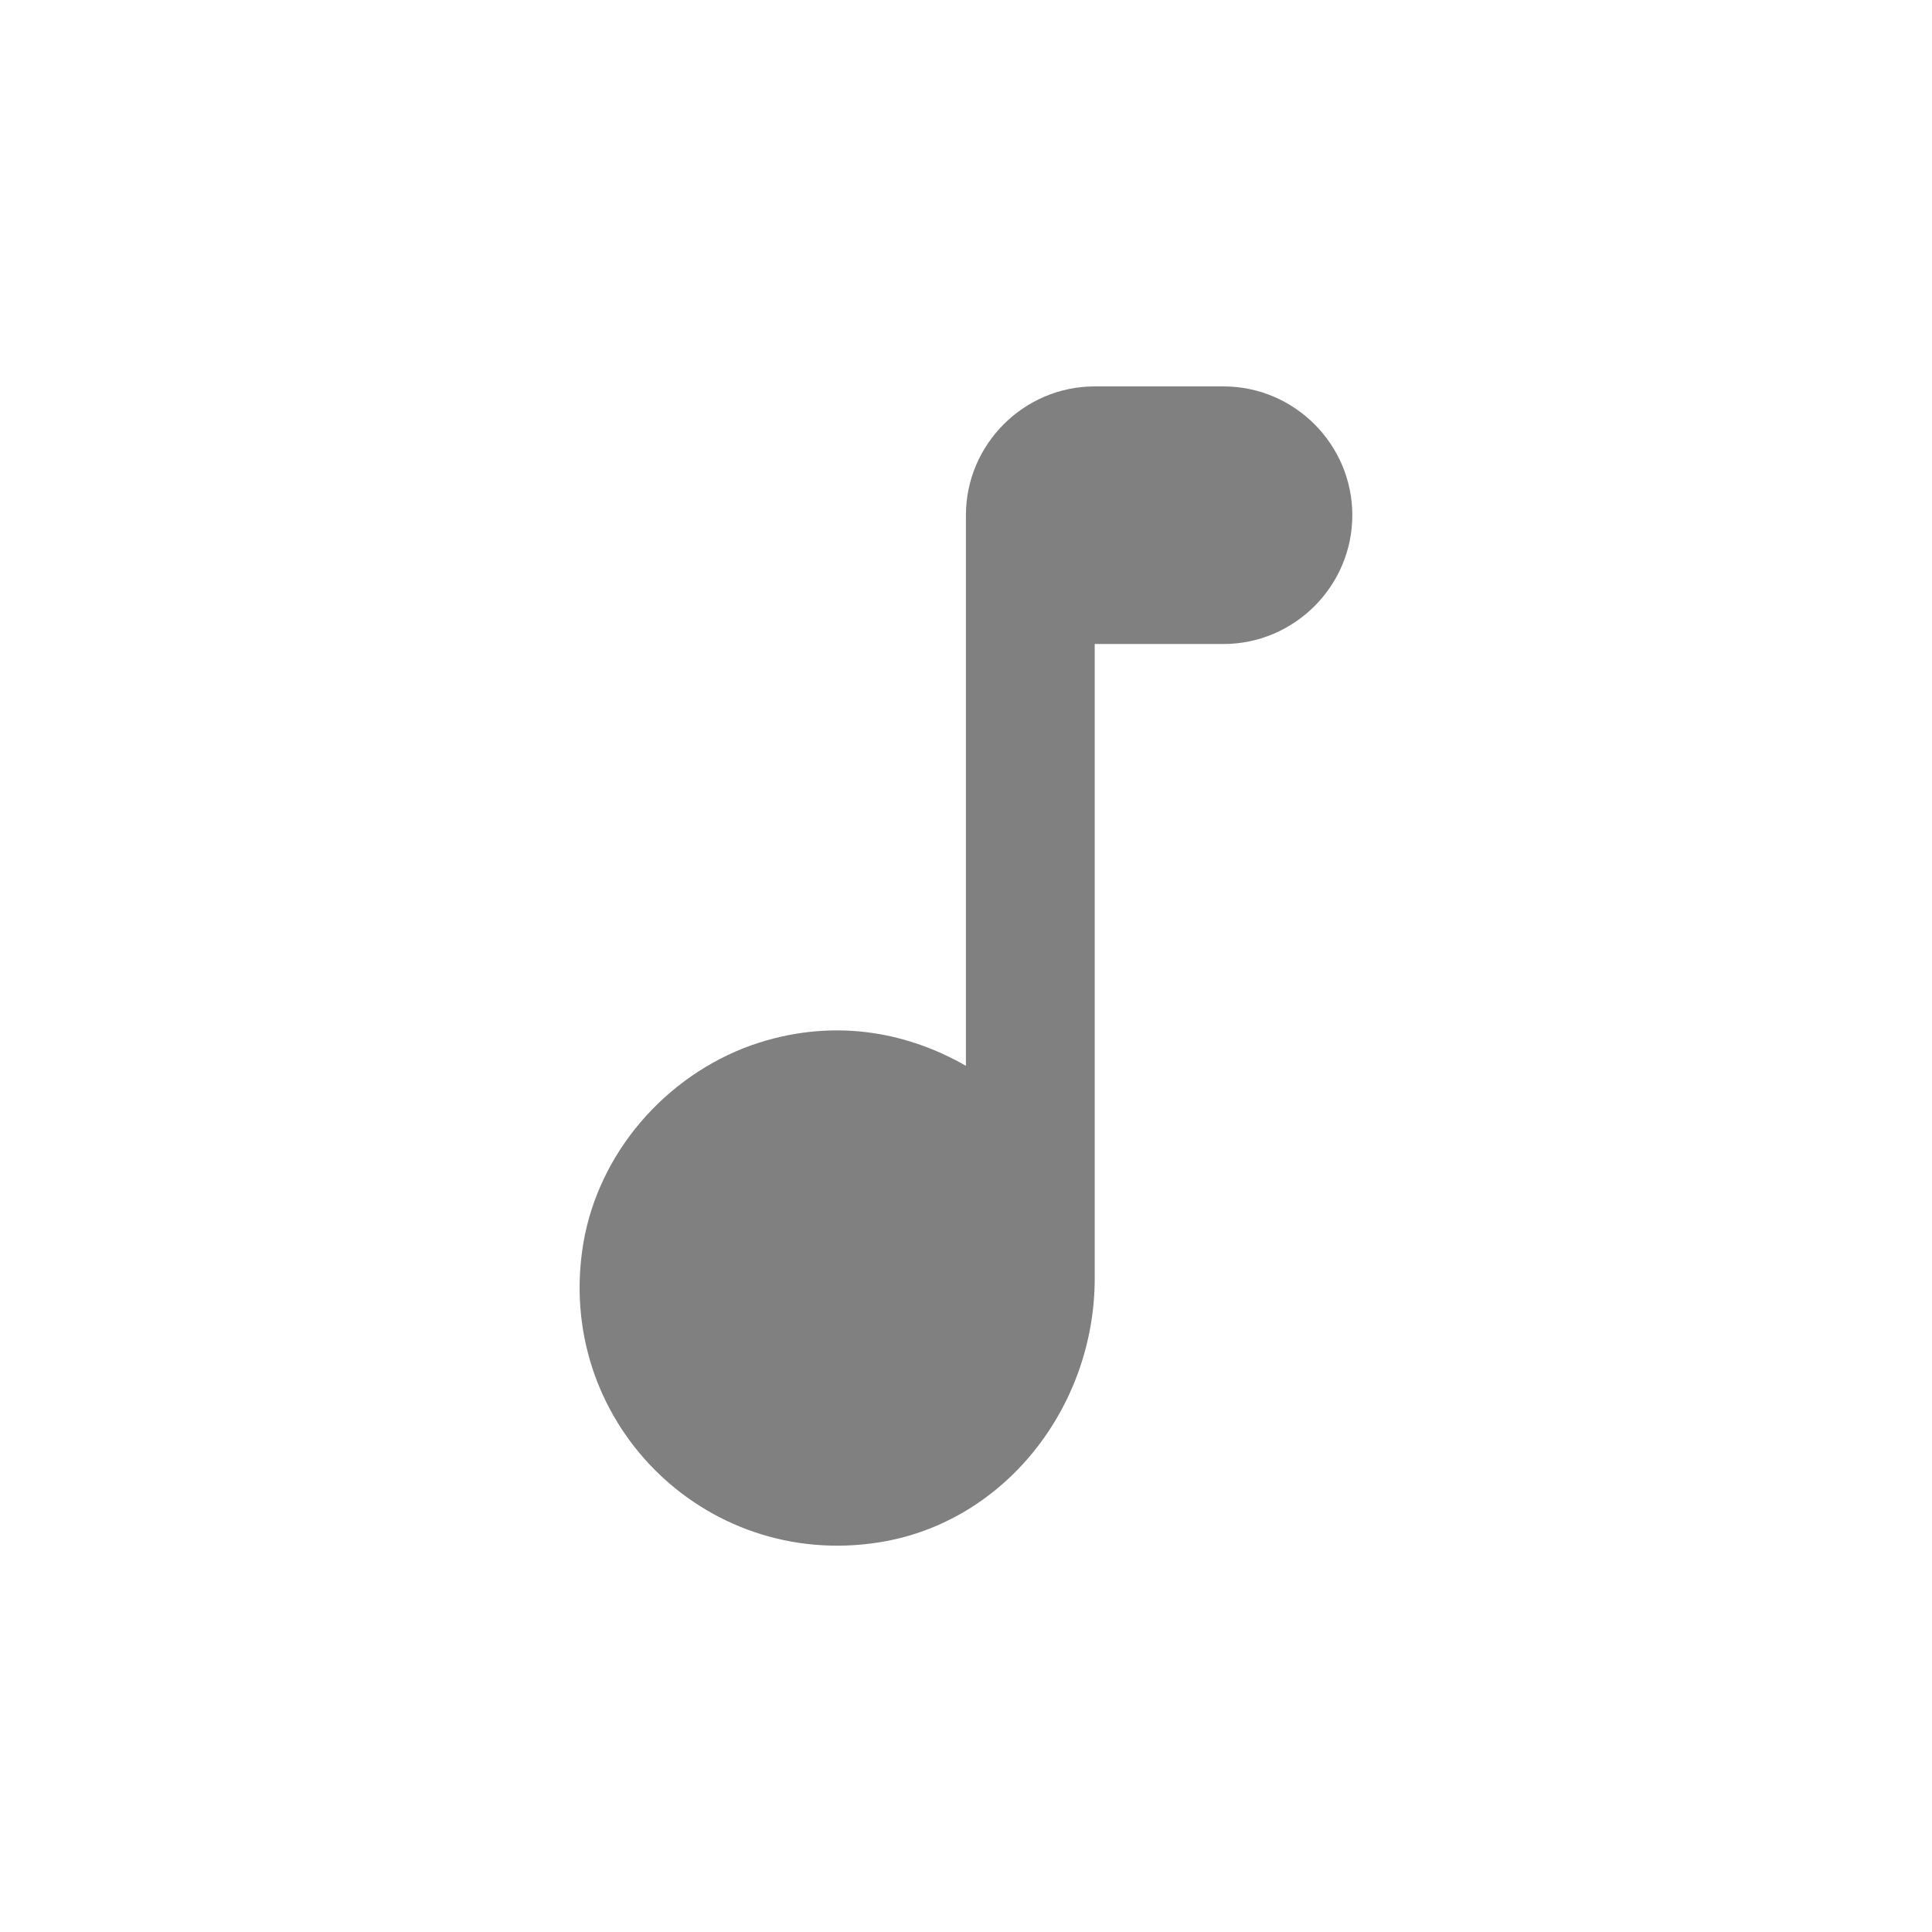 <svg width="24" height="24" viewBox="0 0 24 24" fill="none" xmlns="http://www.w3.org/2000/svg">
<path fill-rule="evenodd" clip-rule="evenodd" d="M11.999 6.4V13.24C11.247 12.808 10.319 12.64 9.335 12.984C8.263 13.368 7.439 14.32 7.247 15.44C6.879 17.632 8.735 19.504 10.919 19.16C12.487 18.912 13.599 17.472 13.599 15.88V8H15.199C16.079 8 16.799 7.28 16.799 6.4C16.799 5.52 16.079 4.8 15.199 4.8H13.599C12.719 4.8 11.999 5.52 11.999 6.4Z" fill="#808080"/>
</svg>
